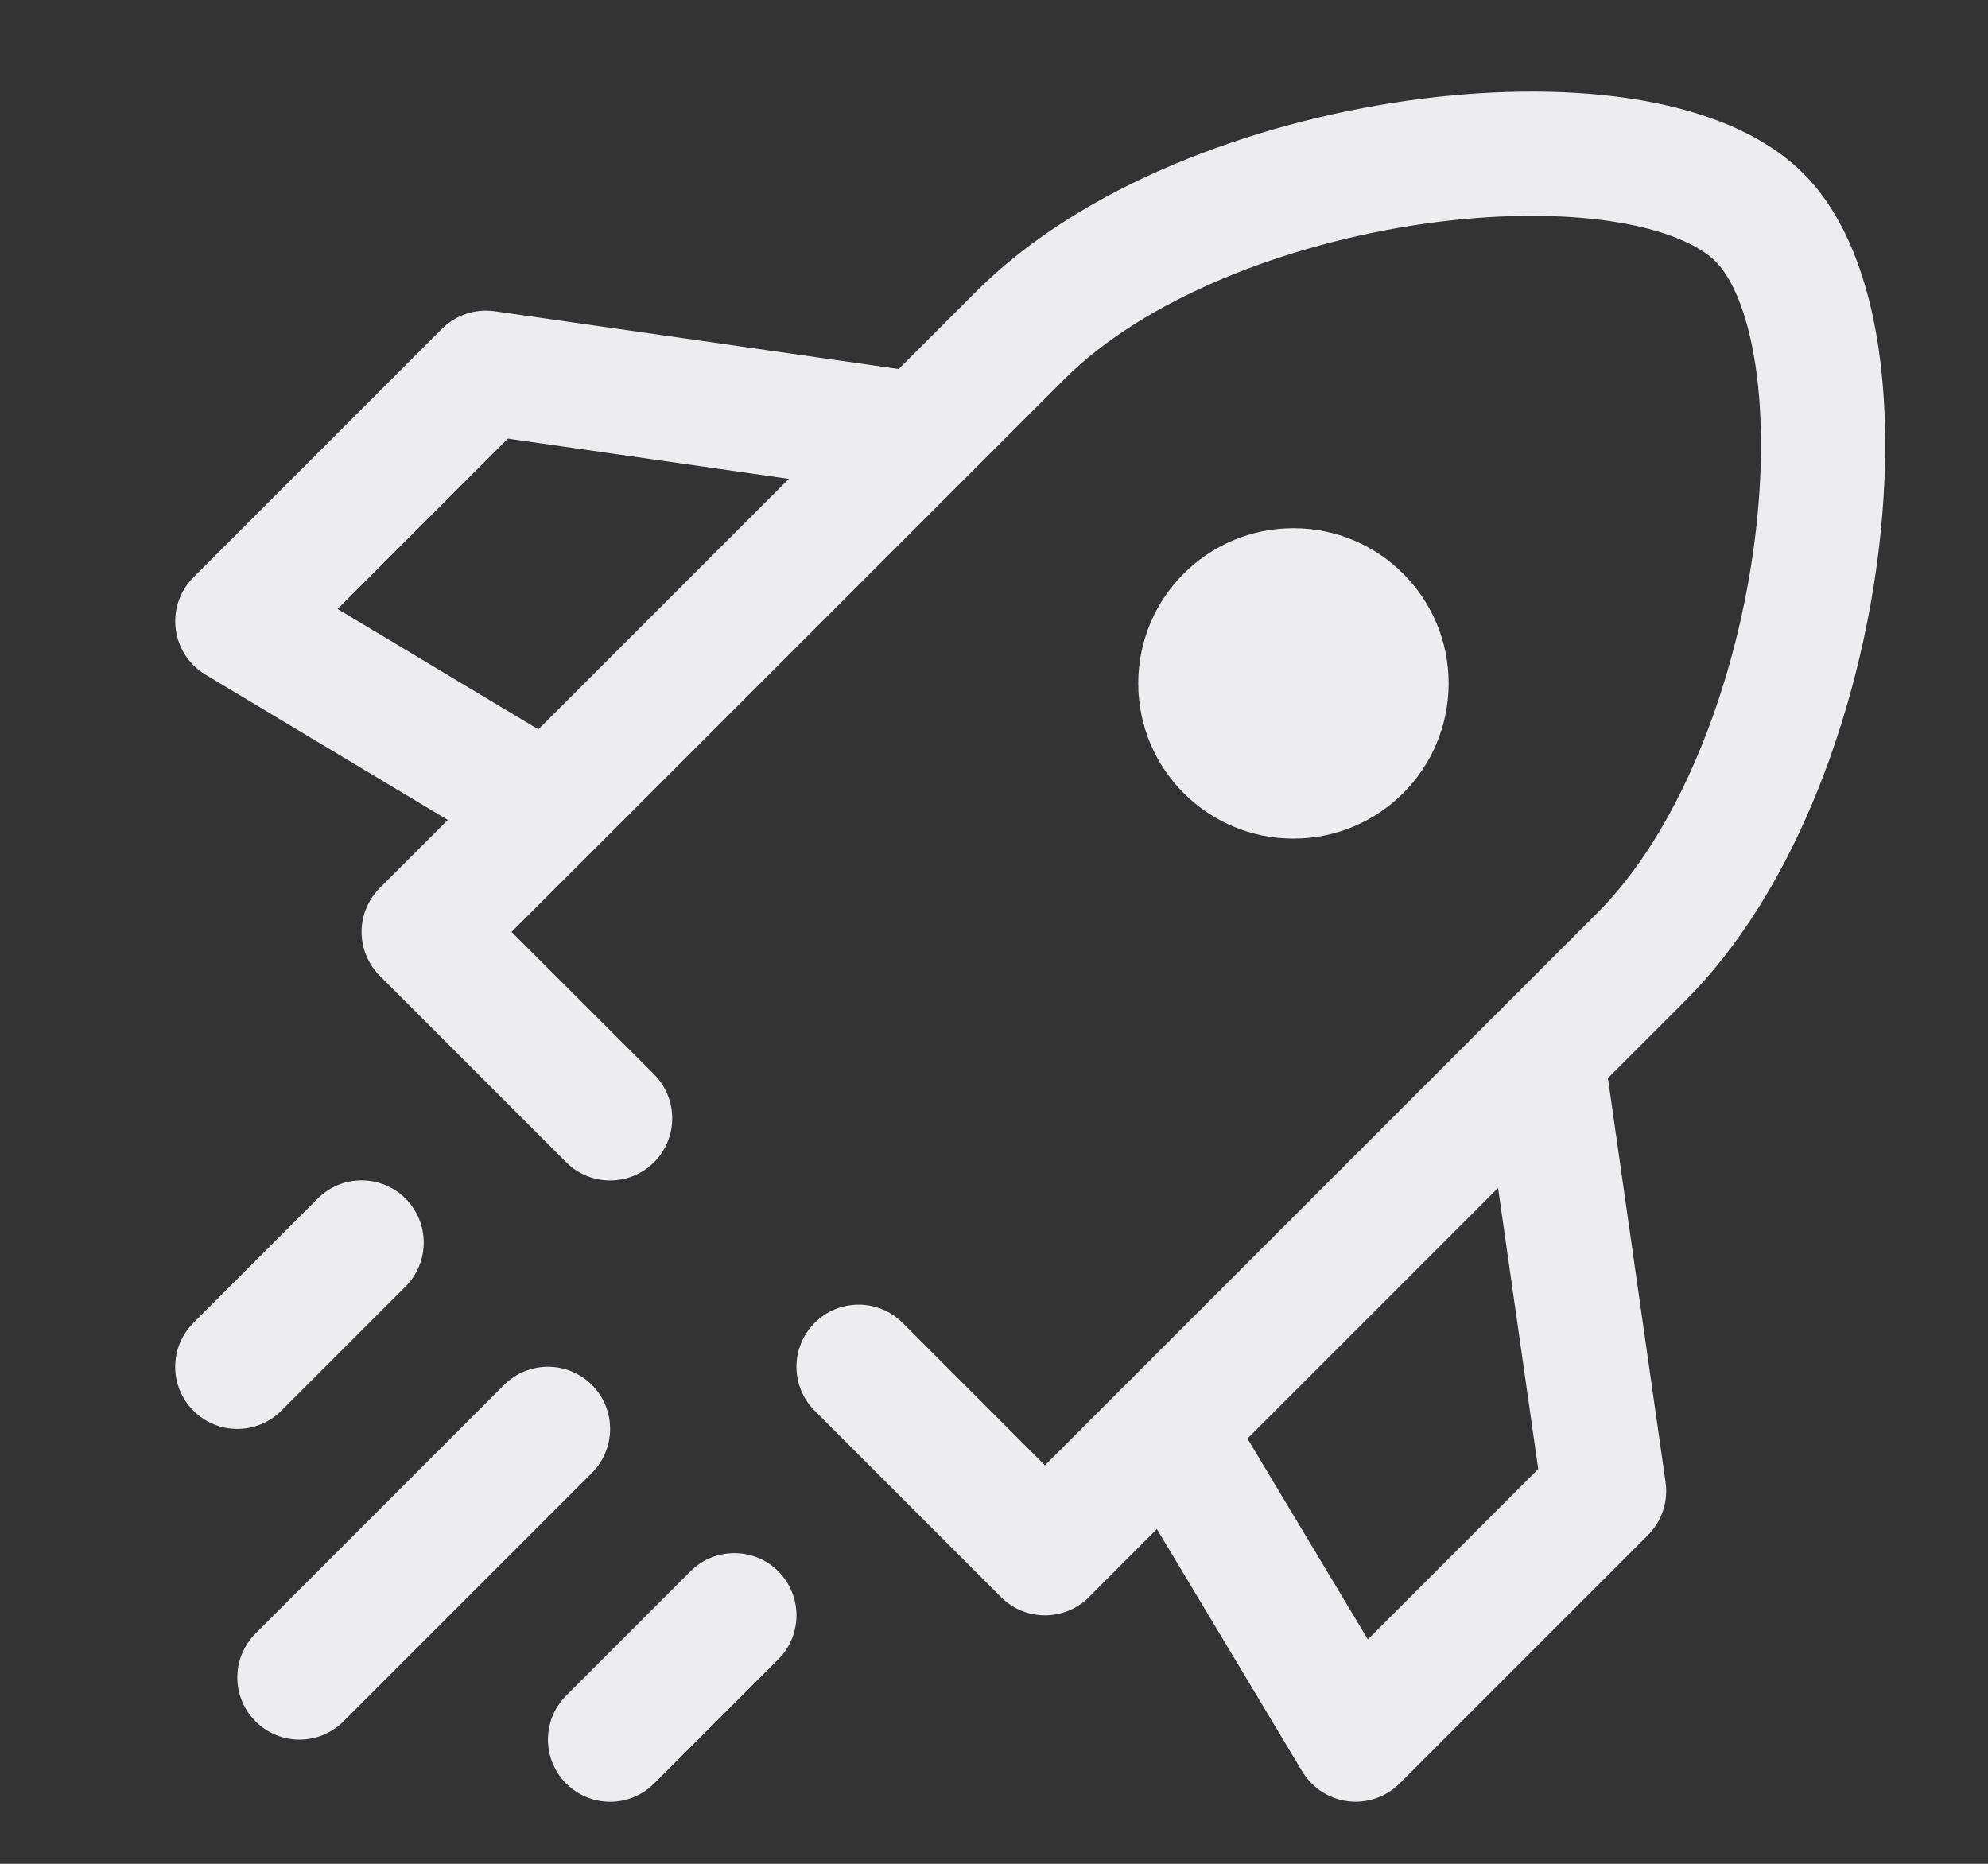 <svg width="16" height="15" viewBox="0 0 16 15" fill="none" xmlns="http://www.w3.org/2000/svg">
<rect x="0" y="0" width="16" height="15" fill="#333333" stroke="none"/>
<path fill-rule="evenodd" clip-rule="evenodd" d="M7.764 3.854L8.564 3.054C9.208 2.409 10.339 1.962 11.462 1.801C12.016 1.722 12.539 1.717 12.967 1.781C13.409 1.847 13.68 1.977 13.807 2.104C13.933 2.23 14.063 2.501 14.129 2.944C14.193 3.371 14.188 3.894 14.109 4.448C13.948 5.571 13.501 6.702 12.857 7.346L8.41 11.793L7.264 10.646C7.068 10.451 6.752 10.451 6.557 10.646C6.361 10.842 6.361 11.158 6.557 11.354L8.057 12.854C8.252 13.049 8.568 13.049 8.764 12.854L9.311 12.306L10.481 14.257C10.561 14.389 10.696 14.477 10.849 14.496C11.002 14.515 11.155 14.462 11.264 14.354L13.264 12.354C13.375 12.242 13.427 12.085 13.405 11.929L12.941 8.677L13.564 8.054C14.419 7.198 14.922 5.829 15.099 4.589C15.188 3.962 15.199 3.338 15.118 2.795C15.039 2.267 14.862 1.745 14.514 1.396C14.165 1.048 13.643 0.871 13.115 0.792C12.572 0.711 11.948 0.722 11.321 0.811C10.082 0.988 8.712 1.491 7.857 2.346L7.233 2.97L3.981 2.505C3.825 2.483 3.668 2.535 3.557 2.646L1.557 4.646C1.448 4.755 1.395 4.908 1.414 5.061C1.433 5.214 1.521 5.35 1.653 5.429L3.604 6.599L3.057 7.146C2.963 7.24 2.91 7.367 2.91 7.5C2.91 7.633 2.963 7.76 3.057 7.854L4.557 9.354C4.752 9.549 5.068 9.549 5.264 9.354C5.459 9.158 5.459 8.842 5.264 8.646L4.117 7.5L4.764 6.854L7.764 3.854ZM11.009 13.194L10.04 11.578L12.057 9.561L12.38 11.823L11.009 13.194ZM4.333 5.87L6.349 3.854L4.087 3.53L2.717 4.901L4.333 5.87ZM3.264 10.354C3.459 10.158 3.459 9.842 3.264 9.646C3.068 9.451 2.752 9.451 2.557 9.646L1.557 10.646C1.361 10.842 1.361 11.158 1.557 11.354C1.752 11.549 2.068 11.549 2.264 11.354L3.264 10.354ZM4.764 11.854C4.959 11.658 4.959 11.342 4.764 11.146C4.568 10.951 4.252 10.951 4.057 11.146L2.057 13.146C1.861 13.342 1.861 13.658 2.057 13.854C2.252 14.049 2.568 14.049 2.764 13.854L4.764 11.854ZM6.264 13.354C6.459 13.158 6.459 12.842 6.264 12.646C6.068 12.451 5.752 12.451 5.557 12.646L4.557 13.646C4.361 13.842 4.361 14.158 4.557 14.354C4.752 14.549 5.068 14.549 5.264 14.354L6.264 13.354ZM10.41 6.749C11.1 6.749 11.659 6.19 11.659 5.5C11.659 4.81 11.1 4.251 10.41 4.251C9.72 4.251 9.161 4.81 9.161 5.5C9.161 6.19 9.72 6.749 10.41 6.749Z" fill="#EDEDEF"/>
</svg>
